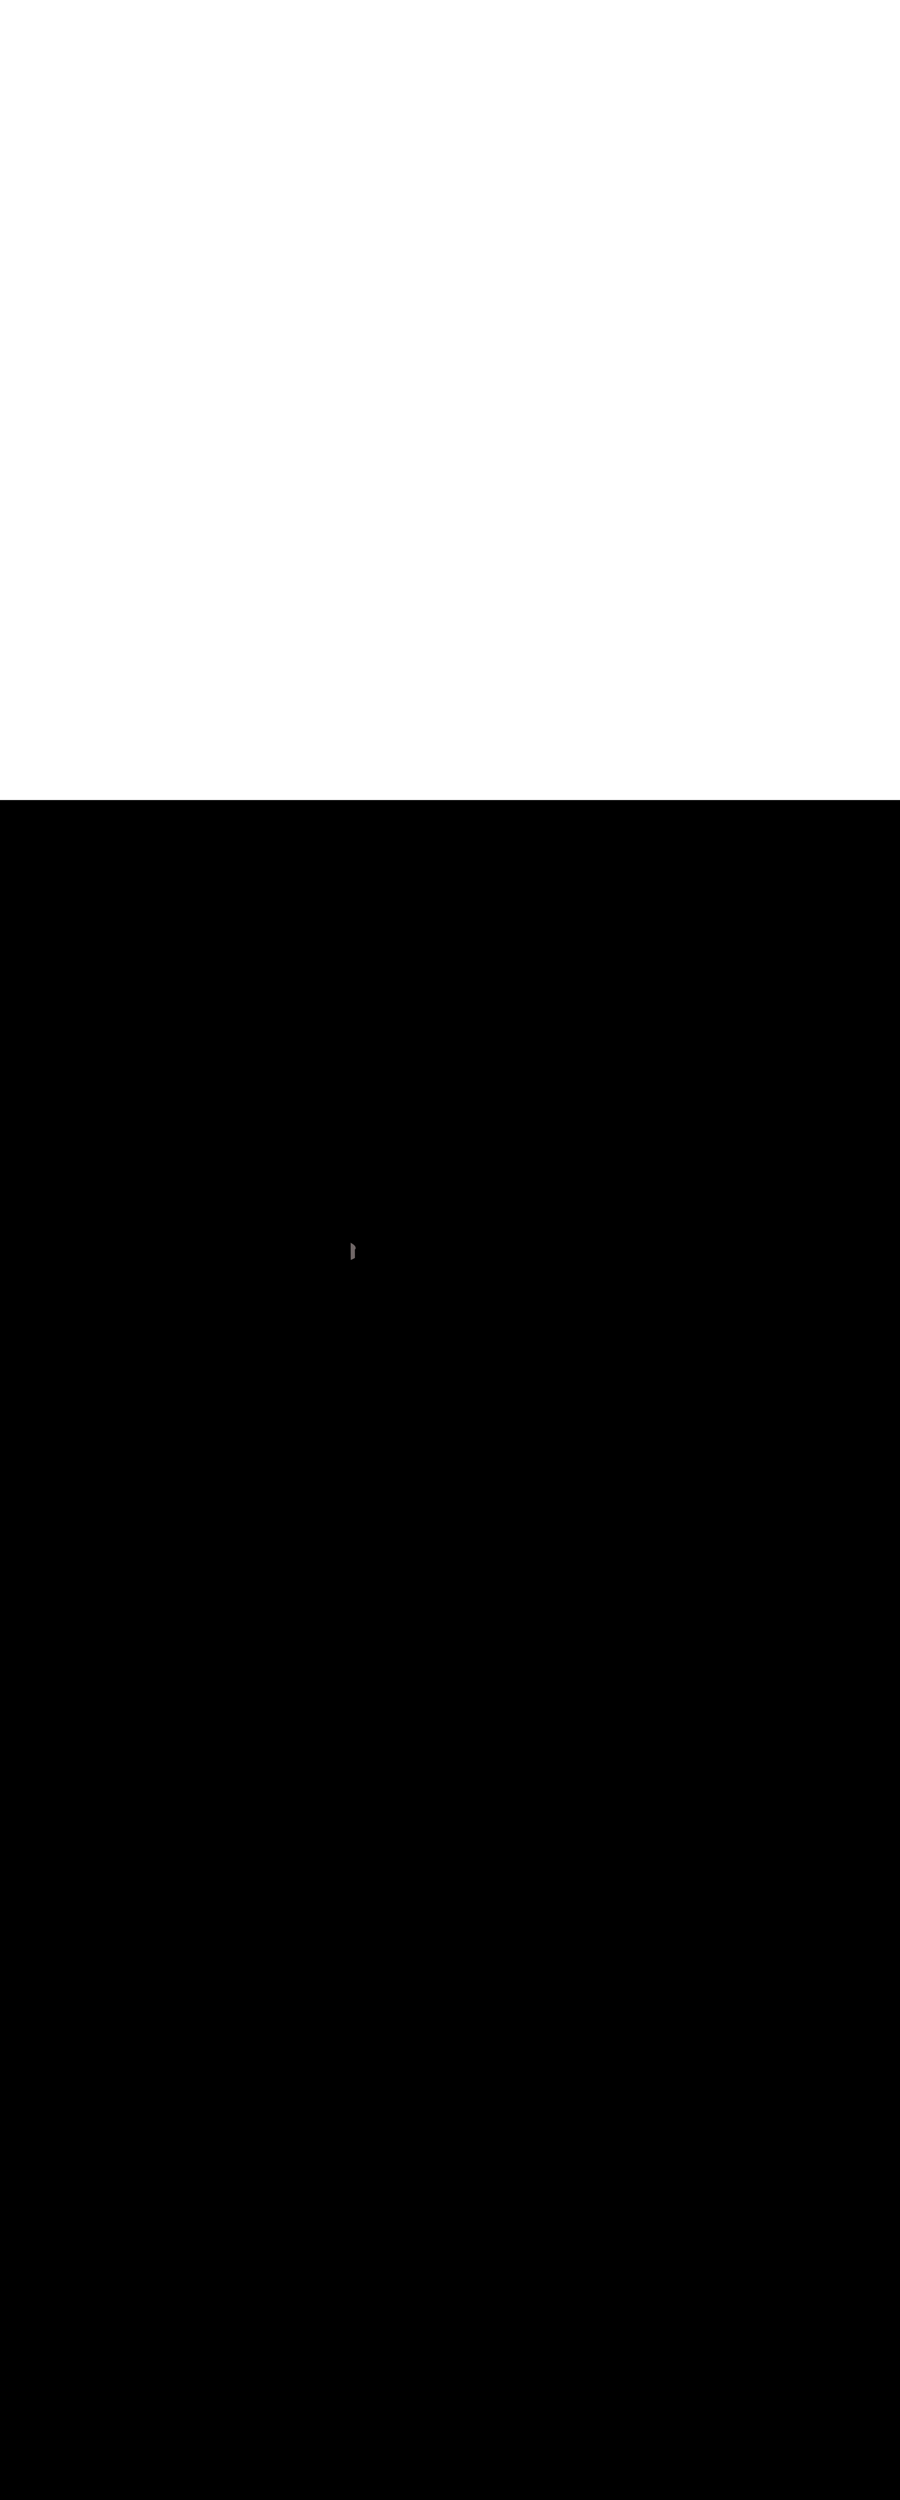 <svg:svg xmlns:svg="http://www.w3.org/2000/svg" version="1.1" id="Layer_1" x="0px" y="0px" viewBox="0 0 500 500" style="width: 180px;" xml:space="preserve" data-imageid="toronto-61" imageName="Toronto" class="illustrations_image"><svg:rect x="0" y="0" width="100%" height="100%" fill="black" /><svg:g id="highlighted-segment"><svg:style type="text/css" style="" /><svg:style type="text/css" style="">
	.st0_toronto-61{fill:#9D602A;}
	.st1_toronto-61{fill:#706767;}
	.st2_toronto-61{fill:#E5E1E1;}
	.st3_toronto-61{fill:#68E1FD;}
	.st4_toronto-61{fill:#A6916D;}
	.st5_toronto-61{opacity:0.49;fill:#39726F;enable-background:new    ;}
	.st6_toronto-61{opacity:0.81;fill:#39726F;enable-background:new    ;}
	.st7_toronto-61{opacity:0.59;fill:#FFFFFF;enable-background:new    ;}
	.st8_toronto-61{fill:#1E4549;}
	.st9_toronto-61{opacity:0.33;fill:#1E4549;enable-background:new    ;}
	.st10_toronto-61{fill:#CCCCCC;}
	.st11_toronto-61{fill:#E0E0E0;}
	.st12_toronto-61{fill:#39726F;}
</svg:style><svg:path class="st1_toronto-61" d="M 195.348 245.202 L 195.322 245.201 L 195.349 245.202 L 195.348 245.202 Z M 195.299 245.2 L 195.273 245.201 L 195.3 245.2 L 195.299 245.2 Z M 195.25 245.203 L 195.223 245.207 L 195.25 245.203 L 195.25 245.203 Z M 195.201 245.21 L 195.174 245.217 L 195.201 245.21 L 195.201 245.21 Z M 195.153 245.222 L 195.125 245.232 L 195.153 245.222 L 195.153 245.222 Z M 195.107 245.239 L 195.077 245.253 L 195.107 245.239 L 195.107 245.239 Z M 195.062 245.26 L 195.021 245.285 L 195.062 245.26 L 195.062 245.26 Z M 195.02 245.286 L 194.98 245.316 L 194.98 245.316 L 195.02 245.286 L 195.02 245.286 Z M 194.944 245.349 L 194.944 245.349 L 194.968 245.327 L 194.944 245.349 Z M 194.911 245.386 L 194.911 245.386 L 194.931 245.364 L 194.911 245.386 Z M 194.882 245.426 L 194.882 245.426 L 194.898 245.403 L 194.882 245.426 Z M 194.857 245.468 L 194.857 245.469 L 194.871 245.445 L 194.857 245.468 Z M 194.836 245.513 L 194.836 245.514 L 194.847 245.489 L 194.836 245.513 Z M 194.82 245.56 L 194.82 245.56 L 194.829 245.535 L 194.82 245.56 Z M 194.809 245.608 L 194.809 245.608 L 194.815 245.583 L 194.809 245.608 Z M 194.802 245.656 L 194.802 245.657 L 194.805 245.631 L 194.802 245.656 Z M 194.8 245.706 L 194.812 246.764 L 194.815 247.029 L 194.833 248.617 L 194.836 248.881 L 194.842 249.411 L 194.845 249.675 L 194.858 250.734 L 194.861 250.999 L 194.873 252.057 L 194.876 252.322 L 194.882 252.851 L 194.885 253.116 L 194.903 254.704 L 194.906 254.968 L 194.912 255.444 L 194.986 255.415 L 195.071 255.381 L 195.157 255.346 L 195.243 255.311 L 195.328 255.274 L 195.414 255.238 L 195.499 255.2 L 195.584 255.162 L 195.668 255.124 L 195.753 255.084 L 195.837 255.045 L 195.922 255.004 L 196.006 254.963 L 196.089 254.921 L 196.173 254.879 L 196.256 254.836 L 196.339 254.793 L 196.422 254.748 L 196.505 254.704 L 196.588 254.658 L 196.67 254.612 L 196.746 254.569 L 196.751 254.566 L 196.764 254.558 L 196.777 254.55 L 196.79 254.542 L 196.804 254.534 L 196.817 254.526 L 196.83 254.518 L 196.843 254.51 L 196.856 254.501 L 196.882 254.485 L 196.896 254.477 L 196.909 254.469 L 196.922 254.461 L 196.948 254.445 L 196.961 254.437 L 196.974 254.429 L 196.987 254.421 L 197.014 254.404 L 197.027 254.396 L 197.04 254.388 L 197.053 254.38 L 197.066 254.372 L 197.079 254.364 L 197.092 254.356 L 197.106 254.348 L 197.119 254.34 L 197.132 254.332 L 197.145 254.324 L 197.167 254.31 L 197.153 253.348 L 197.149 253.083 L 197.145 252.819 L 197.132 252.025 L 197.128 251.76 L 197.12 251.231 L 197.116 250.966 L 197.112 250.702 L 197.108 250.437 L 197.1 249.908 L 197.102 249.86 L 197.108 249.813 L 197.118 249.766 L 197.133 249.721 L 197.152 249.678 L 197.175 249.636 L 197.202 249.597 L 197.233 249.561 L 197.267 249.527 L 197.304 249.497 L 197.343 249.471 L 197.385 249.448 L 197.443 249.421 L 197.444 249.417 L 197.458 249.371 L 197.47 249.326 L 197.481 249.281 L 197.491 249.237 L 197.501 249.194 L 197.509 249.151 L 197.516 249.108 L 197.522 249.067 L 197.527 249.025 L 197.531 248.985 L 197.535 248.944 L 197.537 248.905 L 197.539 248.865 L 197.539 248.827 L 197.539 248.788 L 197.538 248.75 L 197.536 248.713 L 197.533 248.675 L 197.53 248.639 L 197.525 248.602 L 197.52 248.566 L 197.514 248.53 L 197.507 248.494 L 197.5 248.459 L 197.492 248.423 L 197.482 248.388 L 197.472 248.353 L 197.462 248.318 L 197.45 248.284 L 197.438 248.249 L 197.425 248.215 L 197.411 248.18 L 197.396 248.146 L 197.38 248.112 L 197.364 248.077 L 197.347 248.043 L 197.329 248.009 L 197.31 247.975 L 197.29 247.941 L 197.27 247.907 L 197.248 247.873 L 197.226 247.839 L 197.203 247.805 L 197.179 247.771 L 197.154 247.737 L 197.129 247.703 L 197.102 247.669 L 197.075 247.635 L 197.046 247.601 L 197.017 247.567 L 196.988 247.533 L 196.957 247.499 L 196.925 247.465 L 196.893 247.431 L 196.86 247.397 L 196.826 247.363 L 196.791 247.329 L 196.755 247.296 L 196.719 247.262 L 196.681 247.228 L 196.643 247.194 L 196.604 247.161 L 196.565 247.127 L 196.524 247.093 L 196.483 247.06 L 196.441 247.026 L 196.399 246.993 L 196.355 246.96 L 196.311 246.926 L 196.266 246.893 L 196.221 246.86 L 196.175 246.826 L 196.128 246.793 L 196.08 246.76 L 196.032 246.727 L 195.983 246.694 L 195.933 246.661 L 195.883 246.628 L 195.832 246.595 L 195.781 246.562 L 195.729 246.529 L 195.676 246.496 L 195.623 246.464 L 195.569 246.431 L 195.514 246.398 L 195.459 246.366 L 195.404 246.333 L 195.348 246.301 L 195.291 246.268 L 195.234 246.235 L 195.176 246.203 L 195.118 246.171 L 195.058 246.138 L 195.058 246.137 L 195.033 246.123 L 194.993 246.094 L 194.955 246.062 L 194.921 246.026 L 194.891 245.987 L 194.864 245.945 L 194.842 245.901 L 194.824 245.854 L 194.811 245.806 L 194.803 245.757 L 194.8 245.708 L 194.801 245.681 L 194.8 245.706 Z" id="element_74" style="" /><svg:path class="st1_toronto-61" d="M 195.348 245.202 L 195.322 245.201 L 195.349 245.202 L 195.348 245.202 Z M 195.299 245.2 L 195.273 245.201 L 195.3 245.2 L 195.299 245.2 Z M 195.25 245.203 L 195.223 245.207 L 195.25 245.203 L 195.25 245.203 Z M 195.201 245.21 L 195.174 245.217 L 195.201 245.21 L 195.201 245.21 Z M 195.153 245.222 L 195.125 245.232 L 195.153 245.222 L 195.153 245.222 Z M 195.107 245.239 L 195.077 245.253 L 195.107 245.239 L 195.107 245.239 Z M 195.062 245.26 L 195.021 245.285 L 195.062 245.26 L 195.062 245.26 Z M 195.02 245.286 L 194.98 245.316 L 194.98 245.316 L 195.02 245.286 L 195.02 245.286 Z M 194.944 245.349 L 194.944 245.349 L 194.968 245.327 L 194.944 245.349 Z M 194.911 245.386 L 194.911 245.386 L 194.931 245.364 L 194.911 245.386 Z M 194.882 245.426 L 194.882 245.426 L 194.898 245.403 L 194.882 245.426 Z M 194.857 245.468 L 194.857 245.469 L 194.871 245.445 L 194.857 245.468 Z M 194.836 245.513 L 194.836 245.514 L 194.847 245.489 L 194.836 245.513 Z M 194.82 245.56 L 194.82 245.56 L 194.829 245.535 L 194.82 245.56 Z M 194.809 245.608 L 194.809 245.608 L 194.815 245.583 L 194.809 245.608 Z M 194.802 245.656 L 194.802 245.657 L 194.805 245.631 L 194.802 245.656 Z M 194.8 245.706 L 194.812 246.764 L 194.815 247.029 L 194.833 248.617 L 194.836 248.881 L 194.842 249.411 L 194.845 249.675 L 194.858 250.734 L 194.861 250.999 L 194.873 252.057 L 194.876 252.322 L 194.882 252.851 L 194.885 253.116 L 194.903 254.704 L 194.906 254.968 L 194.912 255.444 L 194.986 255.415 L 195.071 255.381 L 195.157 255.346 L 195.243 255.311 L 195.328 255.274 L 195.414 255.238 L 195.499 255.2 L 195.584 255.162 L 195.668 255.124 L 195.753 255.084 L 195.837 255.045 L 195.922 255.004 L 196.006 254.963 L 196.089 254.921 L 196.173 254.879 L 196.256 254.836 L 196.339 254.793 L 196.422 254.748 L 196.505 254.704 L 196.588 254.658 L 196.67 254.612 L 196.746 254.569 L 196.751 254.566 L 196.764 254.558 L 196.777 254.55 L 196.79 254.542 L 196.804 254.534 L 196.817 254.526 L 196.83 254.518 L 196.843 254.51 L 196.856 254.501 L 196.882 254.485 L 196.896 254.477 L 196.909 254.469 L 196.922 254.461 L 196.948 254.445 L 196.961 254.437 L 196.974 254.429 L 196.987 254.421 L 197.014 254.404 L 197.027 254.396 L 197.04 254.388 L 197.053 254.38 L 197.066 254.372 L 197.079 254.364 L 197.092 254.356 L 197.106 254.348 L 197.119 254.34 L 197.132 254.332 L 197.145 254.324 L 197.167 254.31 L 197.153 253.348 L 197.149 253.083 L 197.145 252.819 L 197.132 252.025 L 197.128 251.76 L 197.12 251.231 L 197.116 250.966 L 197.112 250.702 L 197.108 250.437 L 197.1 249.908 L 197.102 249.86 L 197.108 249.813 L 197.118 249.766 L 197.133 249.721 L 197.152 249.678 L 197.175 249.636 L 197.202 249.597 L 197.233 249.561 L 197.267 249.527 L 197.304 249.497 L 197.343 249.471 L 197.385 249.448 L 197.443 249.421 L 197.444 249.417 L 197.458 249.371 L 197.47 249.326 L 197.481 249.281 L 197.491 249.237 L 197.501 249.194 L 197.509 249.151 L 197.516 249.108 L 197.522 249.067 L 197.527 249.025 L 197.531 248.985 L 197.535 248.944 L 197.537 248.905 L 197.539 248.865 L 197.539 248.827 L 197.539 248.788 L 197.538 248.75 L 197.536 248.713 L 197.533 248.675 L 197.53 248.639 L 197.525 248.602 L 197.52 248.566 L 197.514 248.53 L 197.507 248.494 L 197.5 248.459 L 197.492 248.423 L 197.482 248.388 L 197.472 248.353 L 197.462 248.318 L 197.45 248.284 L 197.438 248.249 L 197.425 248.215 L 197.411 248.18 L 197.396 248.146 L 197.38 248.112 L 197.364 248.077 L 197.347 248.043 L 197.329 248.009 L 197.31 247.975 L 197.29 247.941 L 197.27 247.907 L 197.248 247.873 L 197.226 247.839 L 197.203 247.805 L 197.179 247.771 L 197.154 247.737 L 197.129 247.703 L 197.102 247.669 L 197.075 247.635 L 197.046 247.601 L 197.017 247.567 L 196.988 247.533 L 196.957 247.499 L 196.925 247.465 L 196.893 247.431 L 196.86 247.397 L 196.826 247.363 L 196.791 247.329 L 196.755 247.296 L 196.719 247.262 L 196.681 247.228 L 196.643 247.194 L 196.604 247.161 L 196.565 247.127 L 196.524 247.093 L 196.483 247.06 L 196.441 247.026 L 196.399 246.993 L 196.355 246.96 L 196.311 246.926 L 196.266 246.893 L 196.221 246.86 L 196.175 246.826 L 196.128 246.793 L 196.08 246.76 L 196.032 246.727 L 195.983 246.694 L 195.933 246.661 L 195.883 246.628 L 195.832 246.595 L 195.781 246.562 L 195.729 246.529 L 195.676 246.496 L 195.623 246.464 L 195.569 246.431 L 195.514 246.398 L 195.459 246.366 L 195.404 246.333 L 195.348 246.301 L 195.291 246.268 L 195.234 246.235 L 195.176 246.203 L 195.118 246.171 L 195.058 246.138 L 195.058 246.137 L 195.033 246.123 L 194.993 246.094 L 194.955 246.062 L 194.921 246.026 L 194.891 245.987 L 194.864 245.945 L 194.842 245.901 L 194.824 245.854 L 194.811 245.806 L 194.803 245.757 L 194.8 245.708 L 194.801 245.681 L 194.8 245.706 Z" id="element_74" style="" /></svg:g></svg:svg>